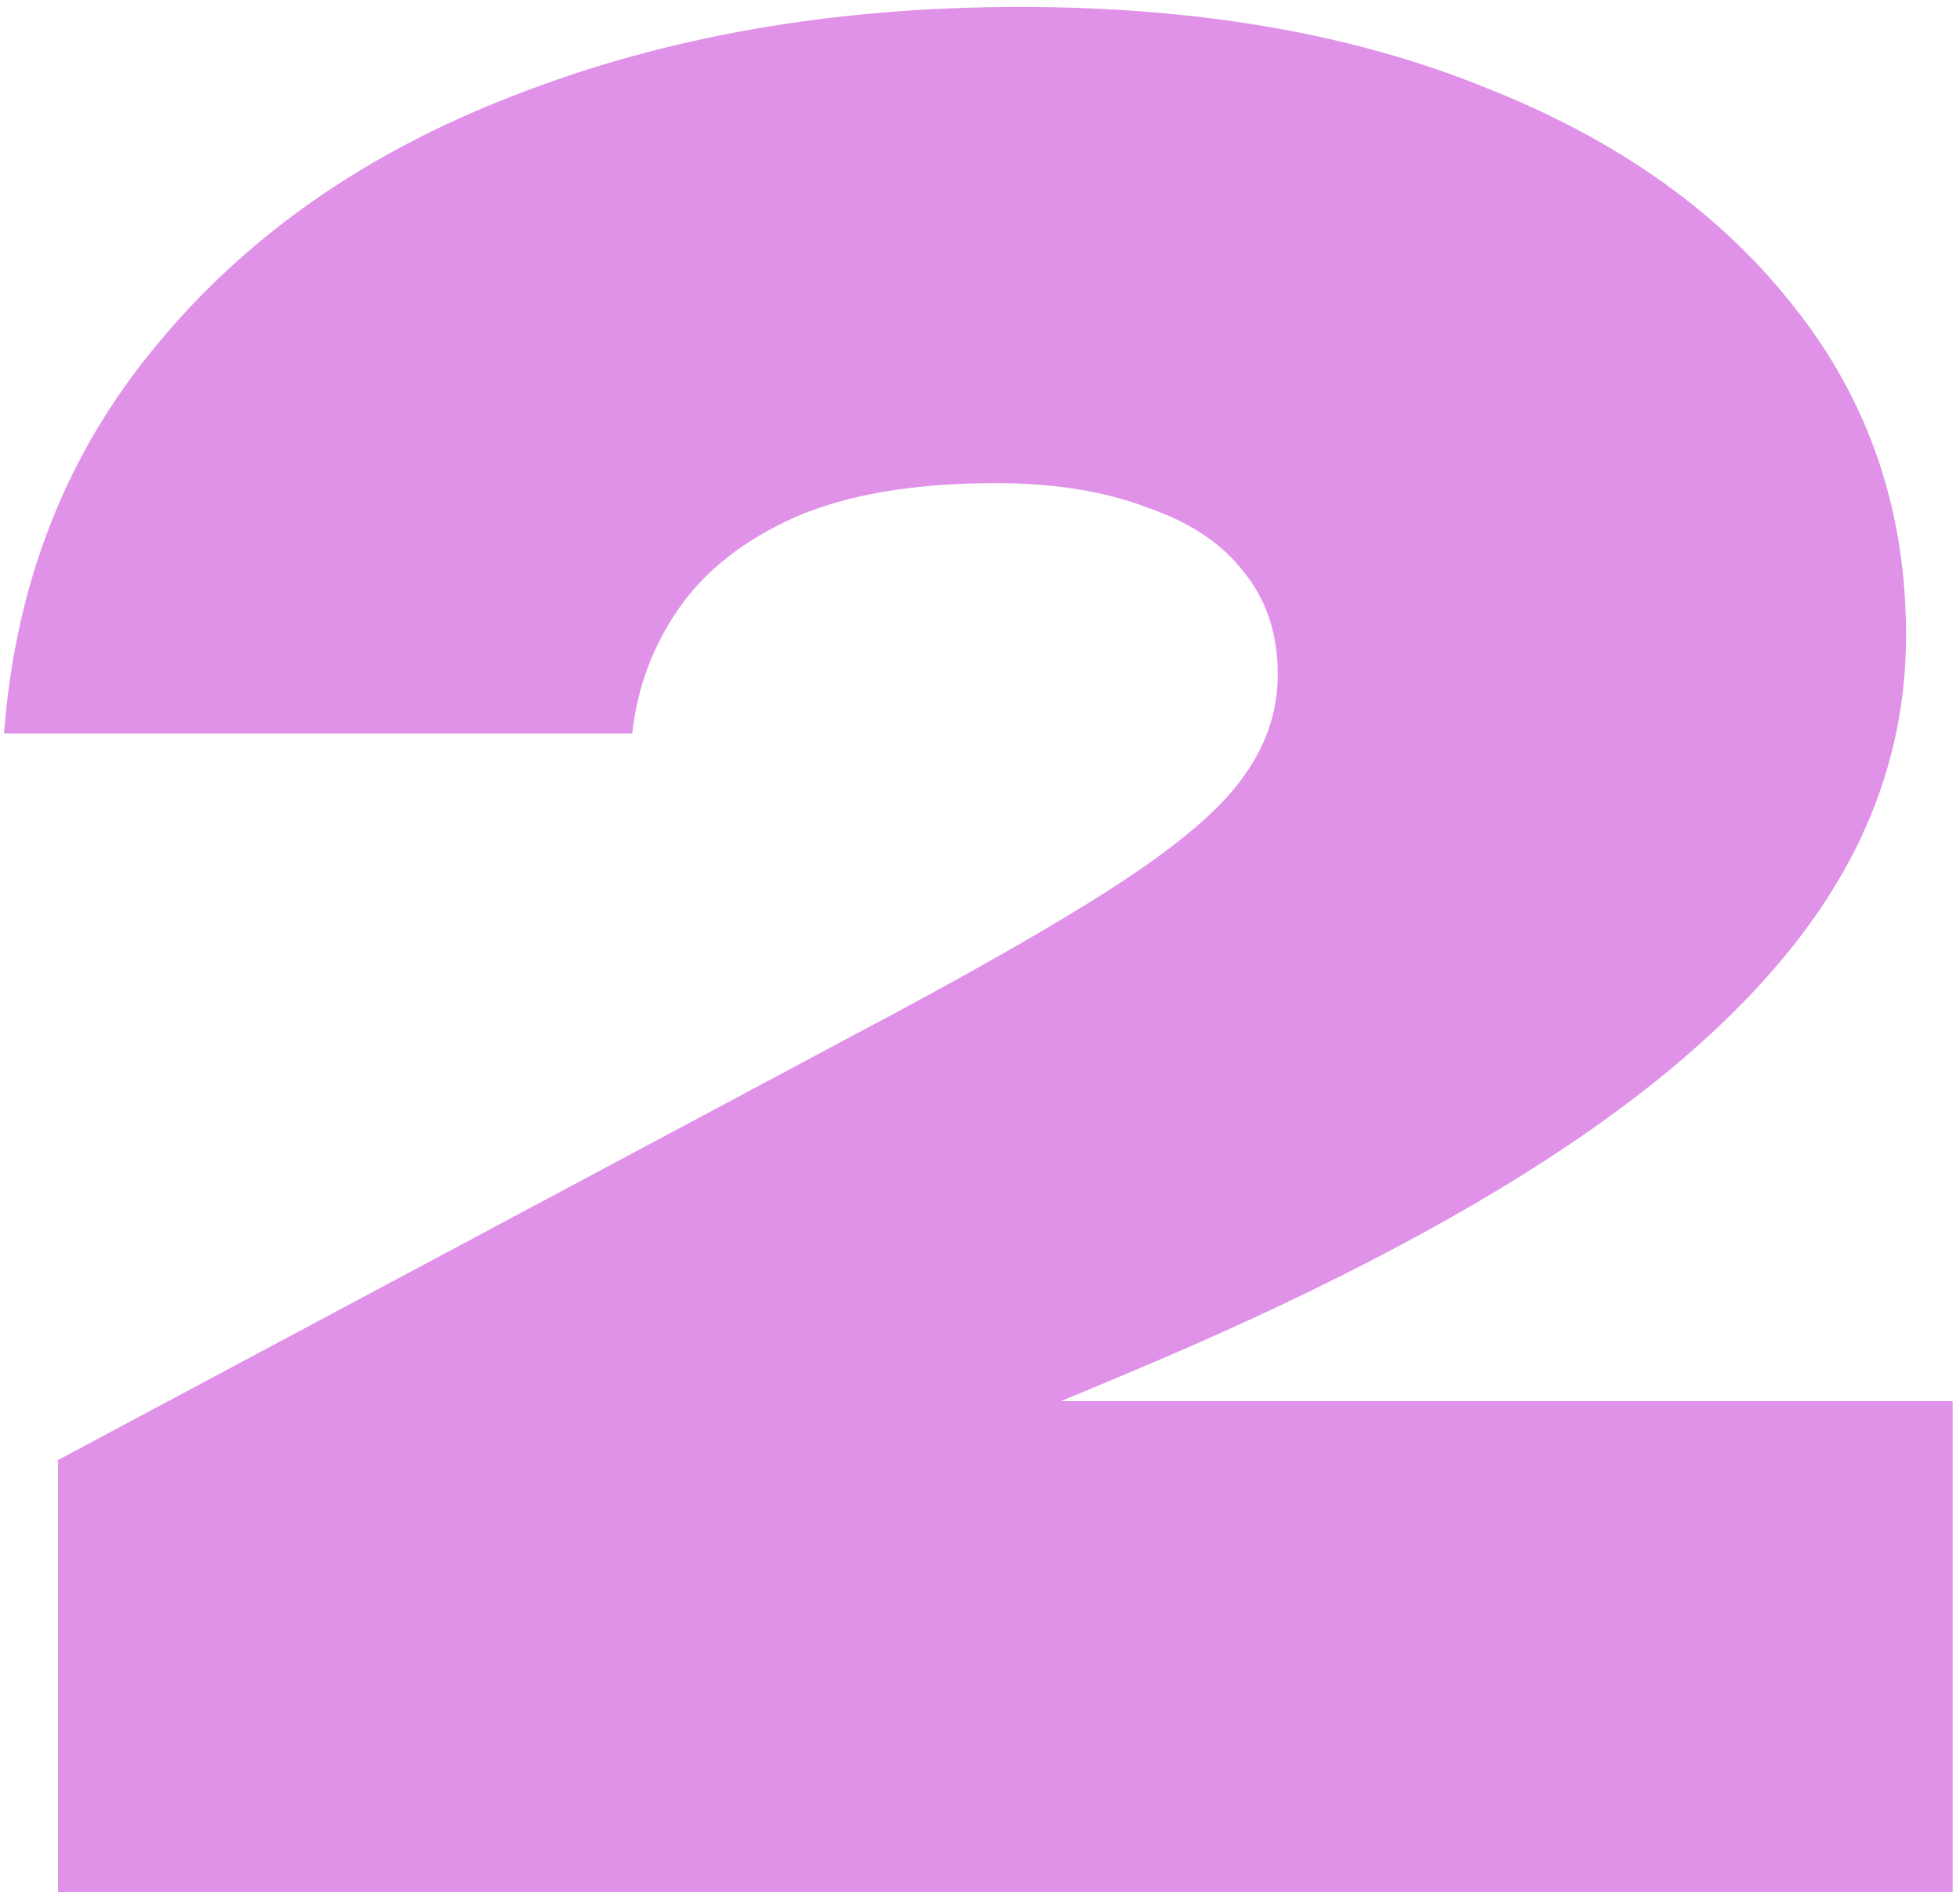 <svg width="230" height="222" viewBox="0 0 230 222" fill="none" xmlns="http://www.w3.org/2000/svg">
<path opacity="0.5" d="M0.47 86.064C1.814 68.4 7.766 53.232 18.326 40.56C28.886 27.696 42.902 17.904 60.374 11.184C78.038 4.272 97.814 0.816 119.702 0.816C140.63 0.816 158.87 3.984 174.422 10.32C189.974 16.464 202.07 25.104 210.71 36.24C219.35 47.184 223.67 59.952 223.67 74.544C223.67 85.872 220.406 96.432 213.878 106.224C207.35 116.016 197.366 125.424 183.926 134.448C170.486 143.472 153.206 152.4 132.086 161.232L81.11 182.544L80.534 164.4H229.142V222H6.806V171.312L100.118 121.488C113.558 114.384 123.83 108.528 130.934 103.92C138.038 99.312 142.934 95.184 145.622 91.536C148.502 87.696 149.942 83.568 149.942 79.152C149.942 74.352 148.598 70.32 145.91 67.056C143.414 63.792 139.67 61.296 134.678 59.568C129.686 57.648 123.734 56.688 116.822 56.688C107.222 56.688 99.35 58.032 93.206 60.72C87.254 63.408 82.742 66.96 79.67 71.376C76.598 75.792 74.774 80.688 74.198 86.064H0.47Z" fill="#C026D3"/>
</svg>
